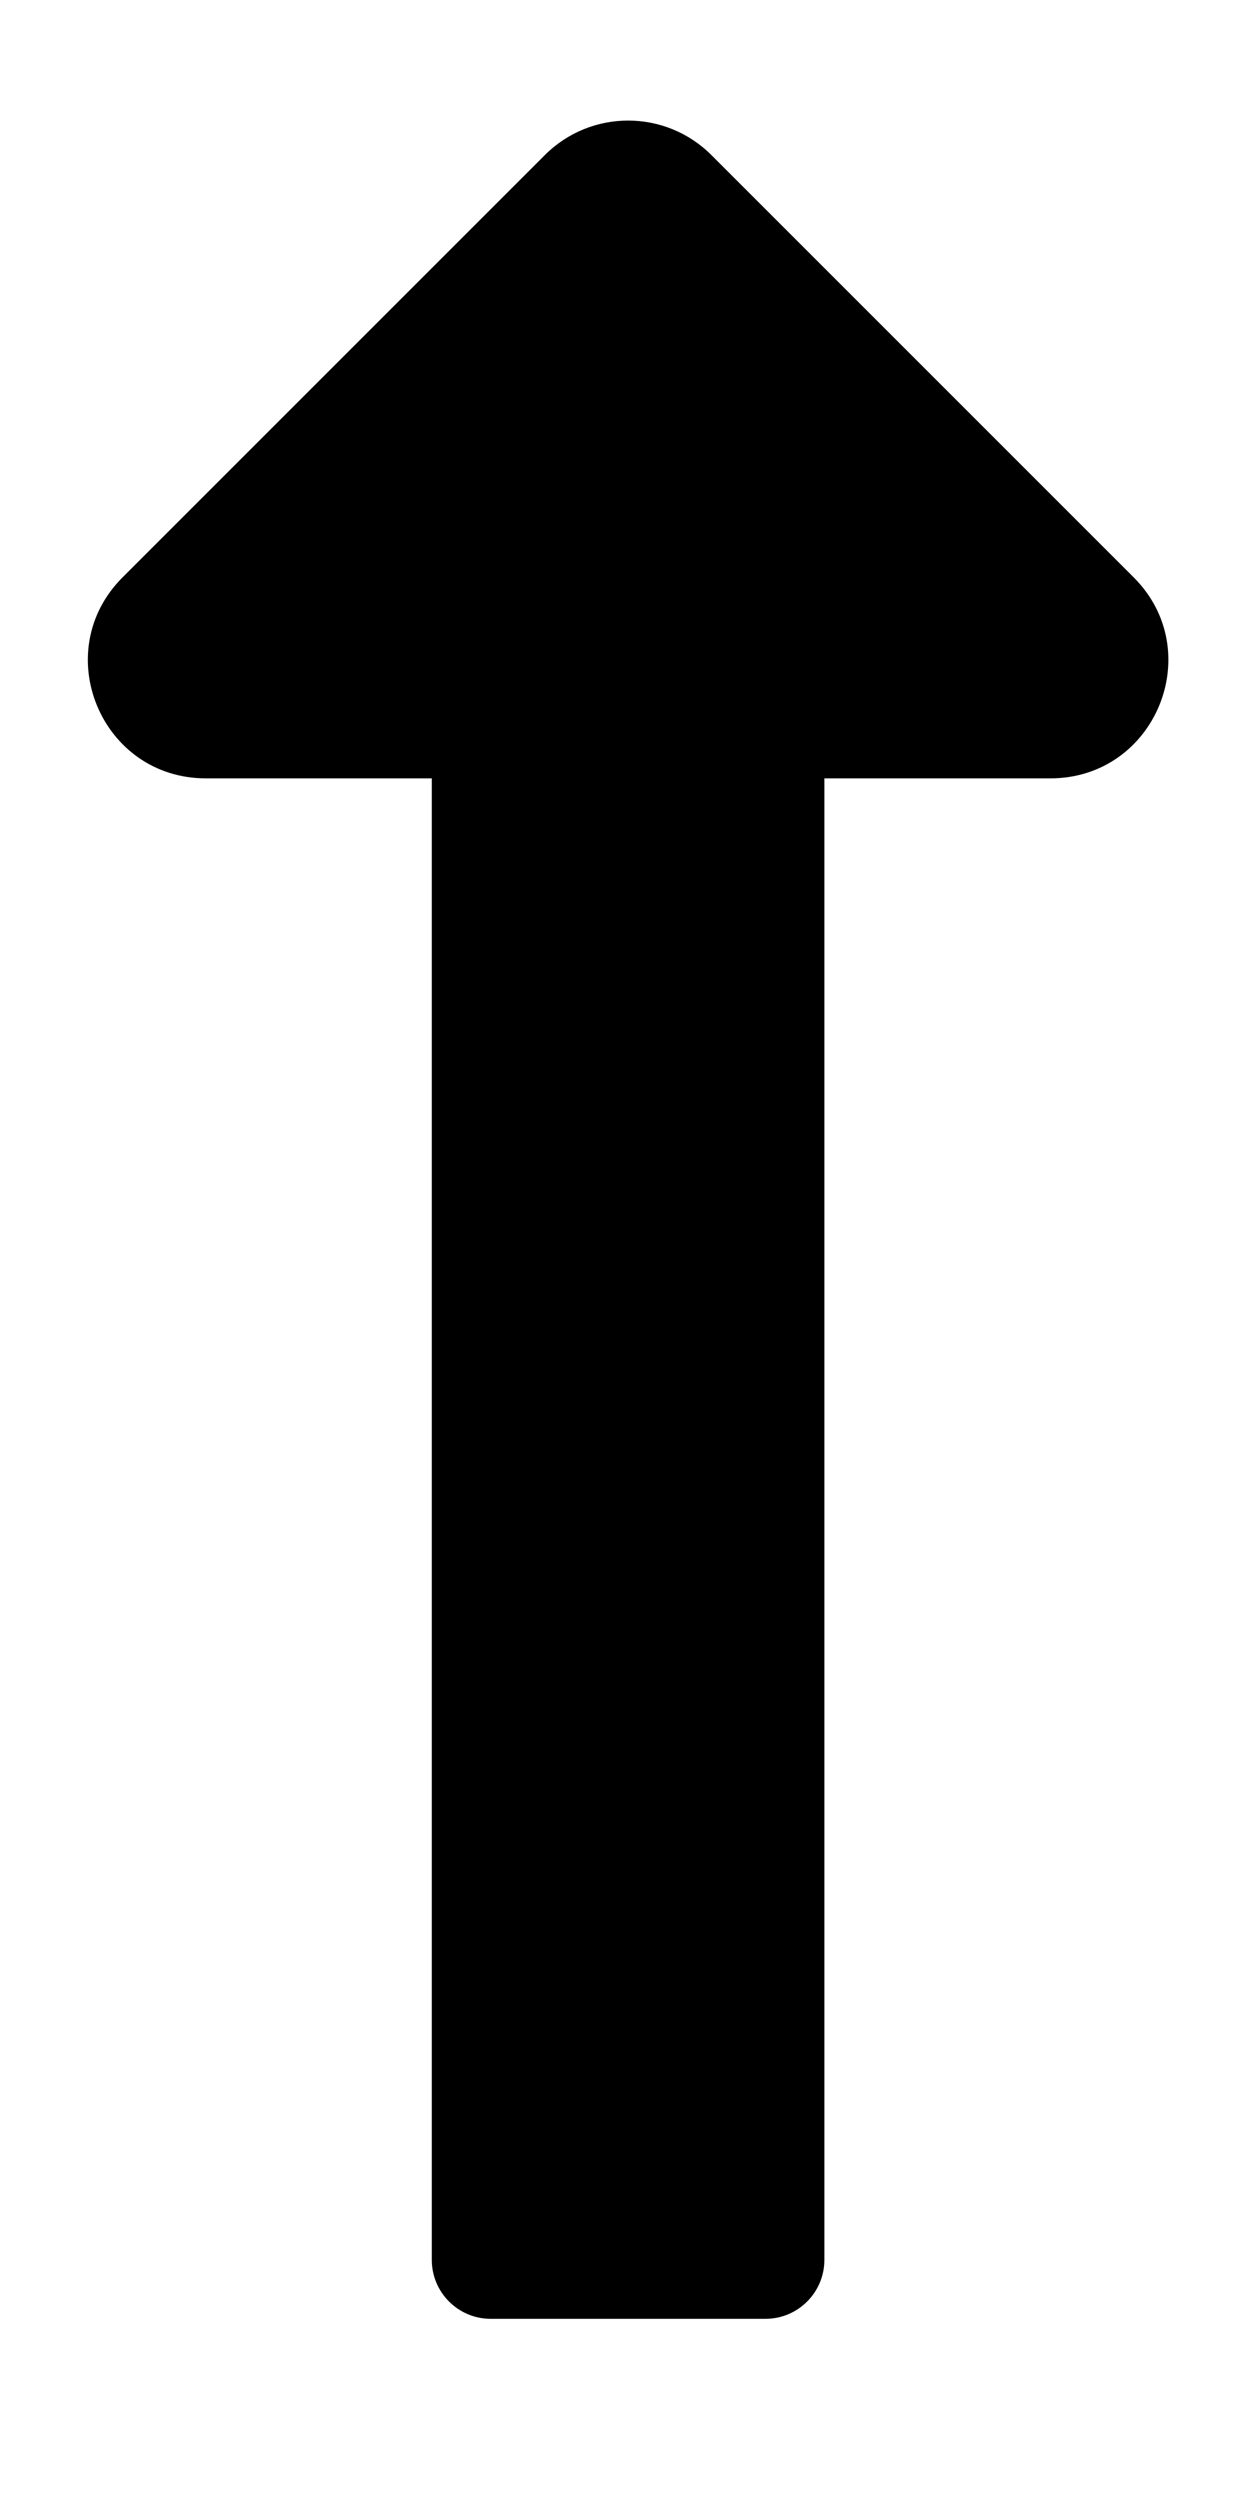 <!-- Generated by IcoMoon.io -->
<svg version="1.1" xmlns="http://www.w3.org/2000/svg" width="16" height="32" viewBox="0 0 16 32">
<title>long-arrow-alt-up</title>
<path d="M5.527 9.963v18.964c0 0.416 0.338 0.754 0.754 0.754h3.517c0.416 0 0.754-0.338 0.754-0.754v-18.964h2.893c1.343 0 2.015-1.624 1.066-2.573l-5.405-5.405c-0.589-0.589-1.543-0.589-2.132 0l-5.405 5.405c-0.95 0.95-0.277 2.573 1.066 2.573h2.893z"></path>
</svg>
